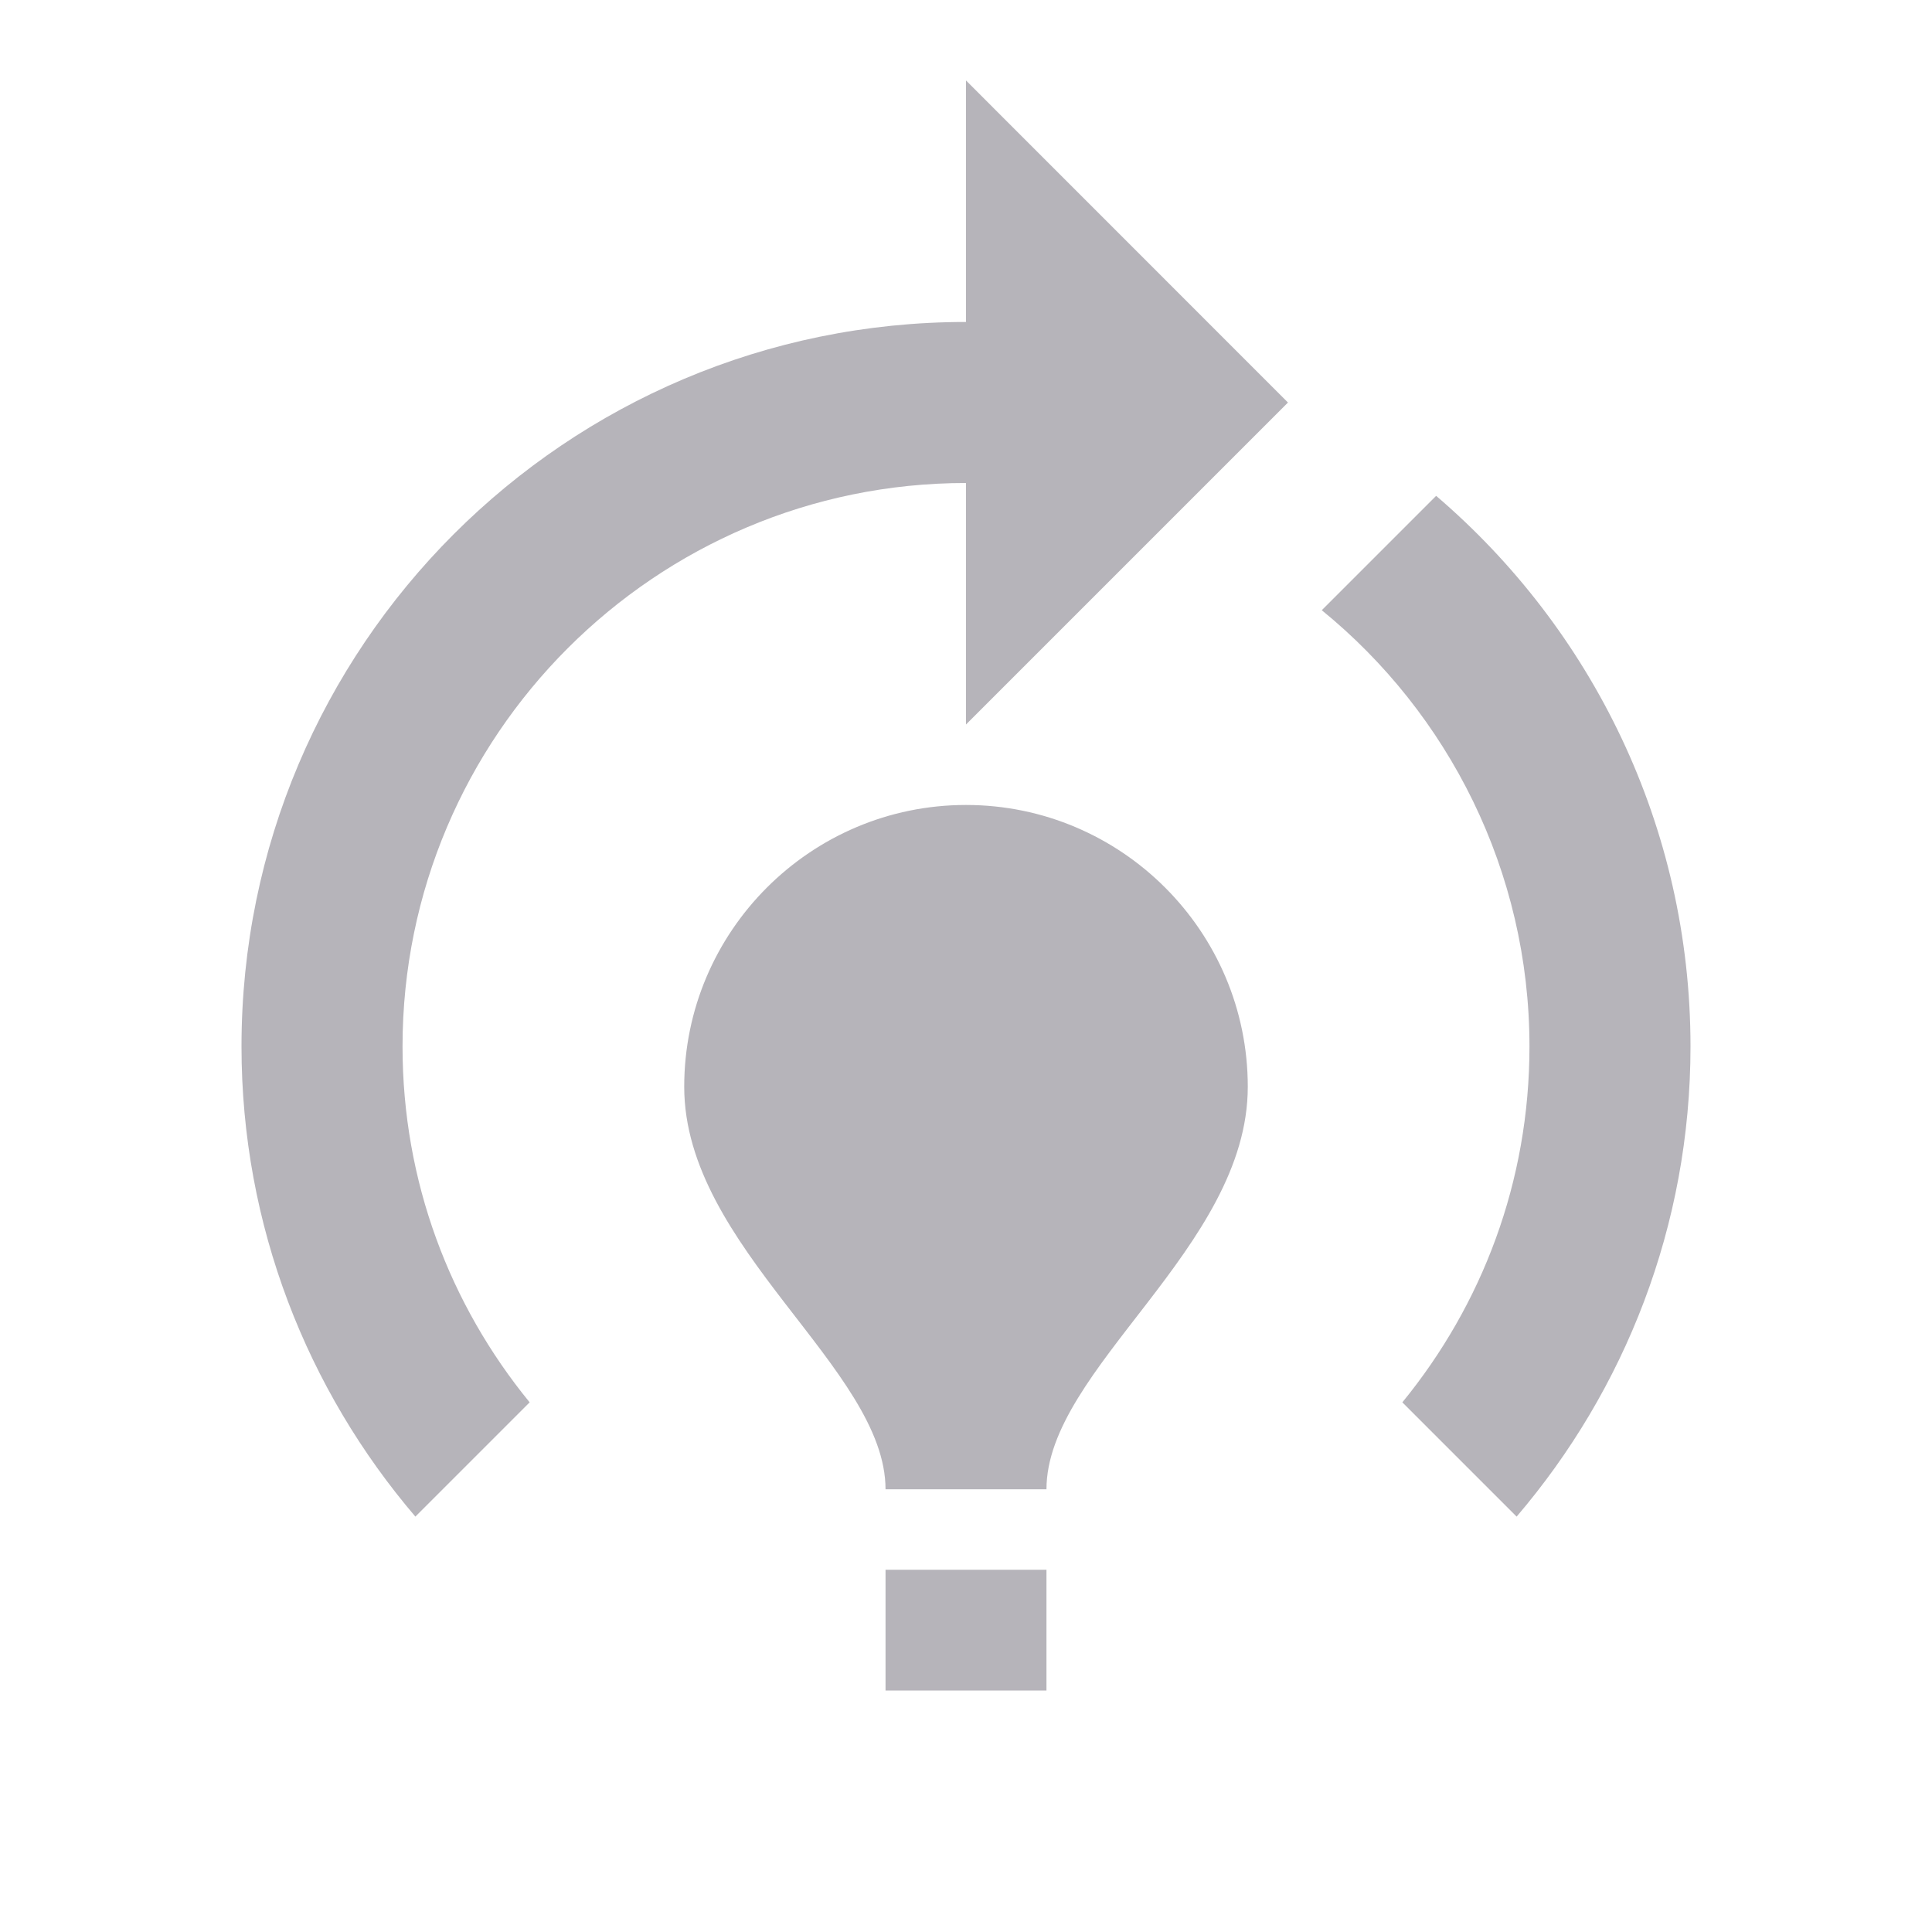 <svg width="20" height="20" viewBox="0 0 20 20" fill="none" xmlns="http://www.w3.org/2000/svg">
<path d="M12.917 11.25C12.917 12.917 10.833 14.167 10.833 15.417H9.167C9.167 14.167 7.083 12.917 7.083 11.25C7.083 9.642 8.392 8.333 10 8.333C11.608 8.333 12.917 9.642 12.917 11.25ZM10.833 16.25H9.167V17.5H10.833V16.25ZM15.833 10.833C15.833 12.233 15.342 13.508 14.517 14.517L15.7 15.7C16.817 14.392 17.5 12.692 17.5 10.833C17.5 8.55 16.475 6.508 14.867 5.133L13.683 6.317C14.992 7.383 15.833 9.017 15.833 10.833ZM13.333 4.167L10 0.833V3.333C5.858 3.333 2.5 6.692 2.5 10.833C2.5 12.692 3.183 14.392 4.3 15.7L5.483 14.517C4.658 13.508 4.167 12.233 4.167 10.833C4.167 7.617 6.783 5 10 5V7.5L13.333 4.167Z" fill="#B6B4BA"/>
</svg>
